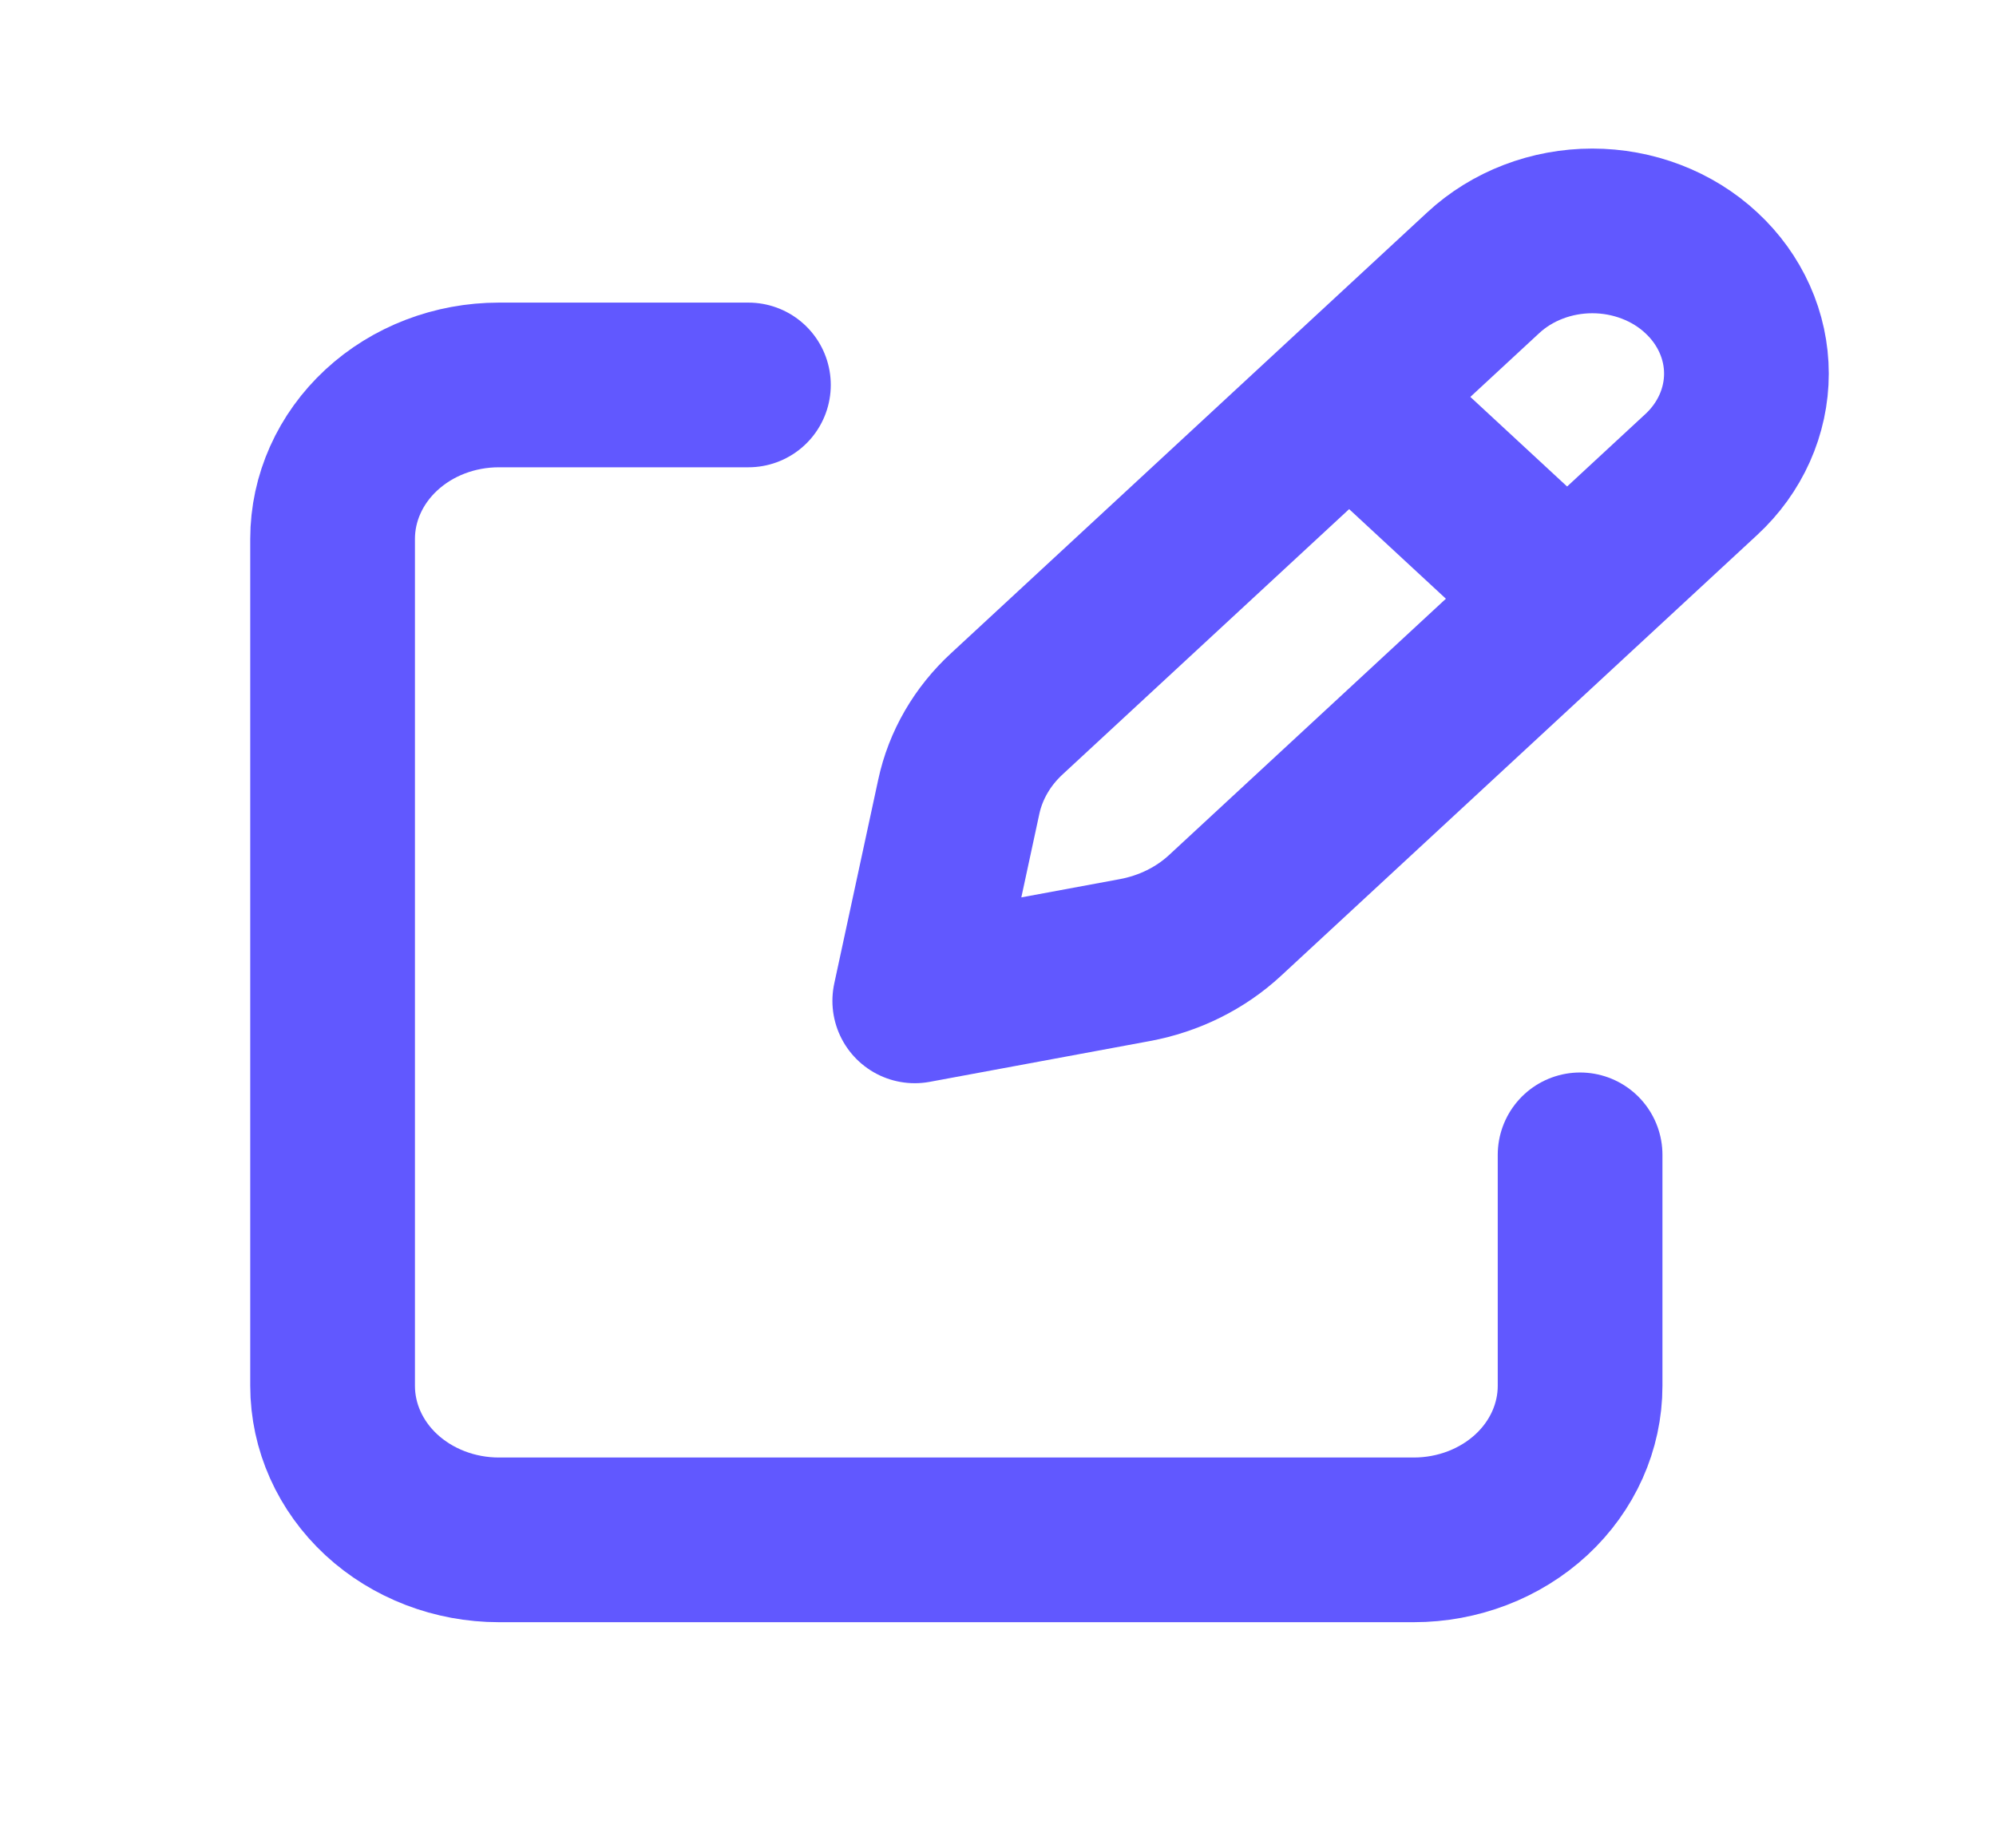<svg width="27" height="25" viewBox="0 0 27 25" fill="none" xmlns="http://www.w3.org/2000/svg">
<path d="M18.533 5.632L20.915 7.838M20.064 3.69L13.622 9.655C13.288 9.962 13.06 10.355 12.969 10.782L12.374 13.541L15.353 12.989C15.814 12.903 16.237 12.694 16.57 12.386L23.013 6.42C23.207 6.241 23.36 6.028 23.465 5.794C23.57 5.559 23.624 5.308 23.624 5.055C23.624 4.801 23.57 4.55 23.465 4.316C23.36 4.082 23.207 3.869 23.013 3.69C22.82 3.51 22.59 3.368 22.337 3.271C22.084 3.174 21.813 3.124 21.539 3.124C21.265 3.124 20.994 3.174 20.741 3.271C20.488 3.368 20.258 3.51 20.064 3.69Z" stroke="#6158FF" stroke-width="2.228" stroke-linecap="round" stroke-linejoin="round"/>
<path d="M21.374 15.624V18.749C21.374 19.302 21.137 19.832 20.715 20.223C20.293 20.613 19.721 20.833 19.124 20.833H6.749C6.152 20.833 5.58 20.613 5.158 20.223C4.736 19.832 4.499 19.302 4.499 18.749V7.291C4.499 6.739 4.736 6.209 5.158 5.818C5.58 5.427 6.152 5.208 6.749 5.208H10.124" stroke="#6158FF" stroke-width="2.228" stroke-linecap="round" stroke-linejoin="round"/>
</svg>

